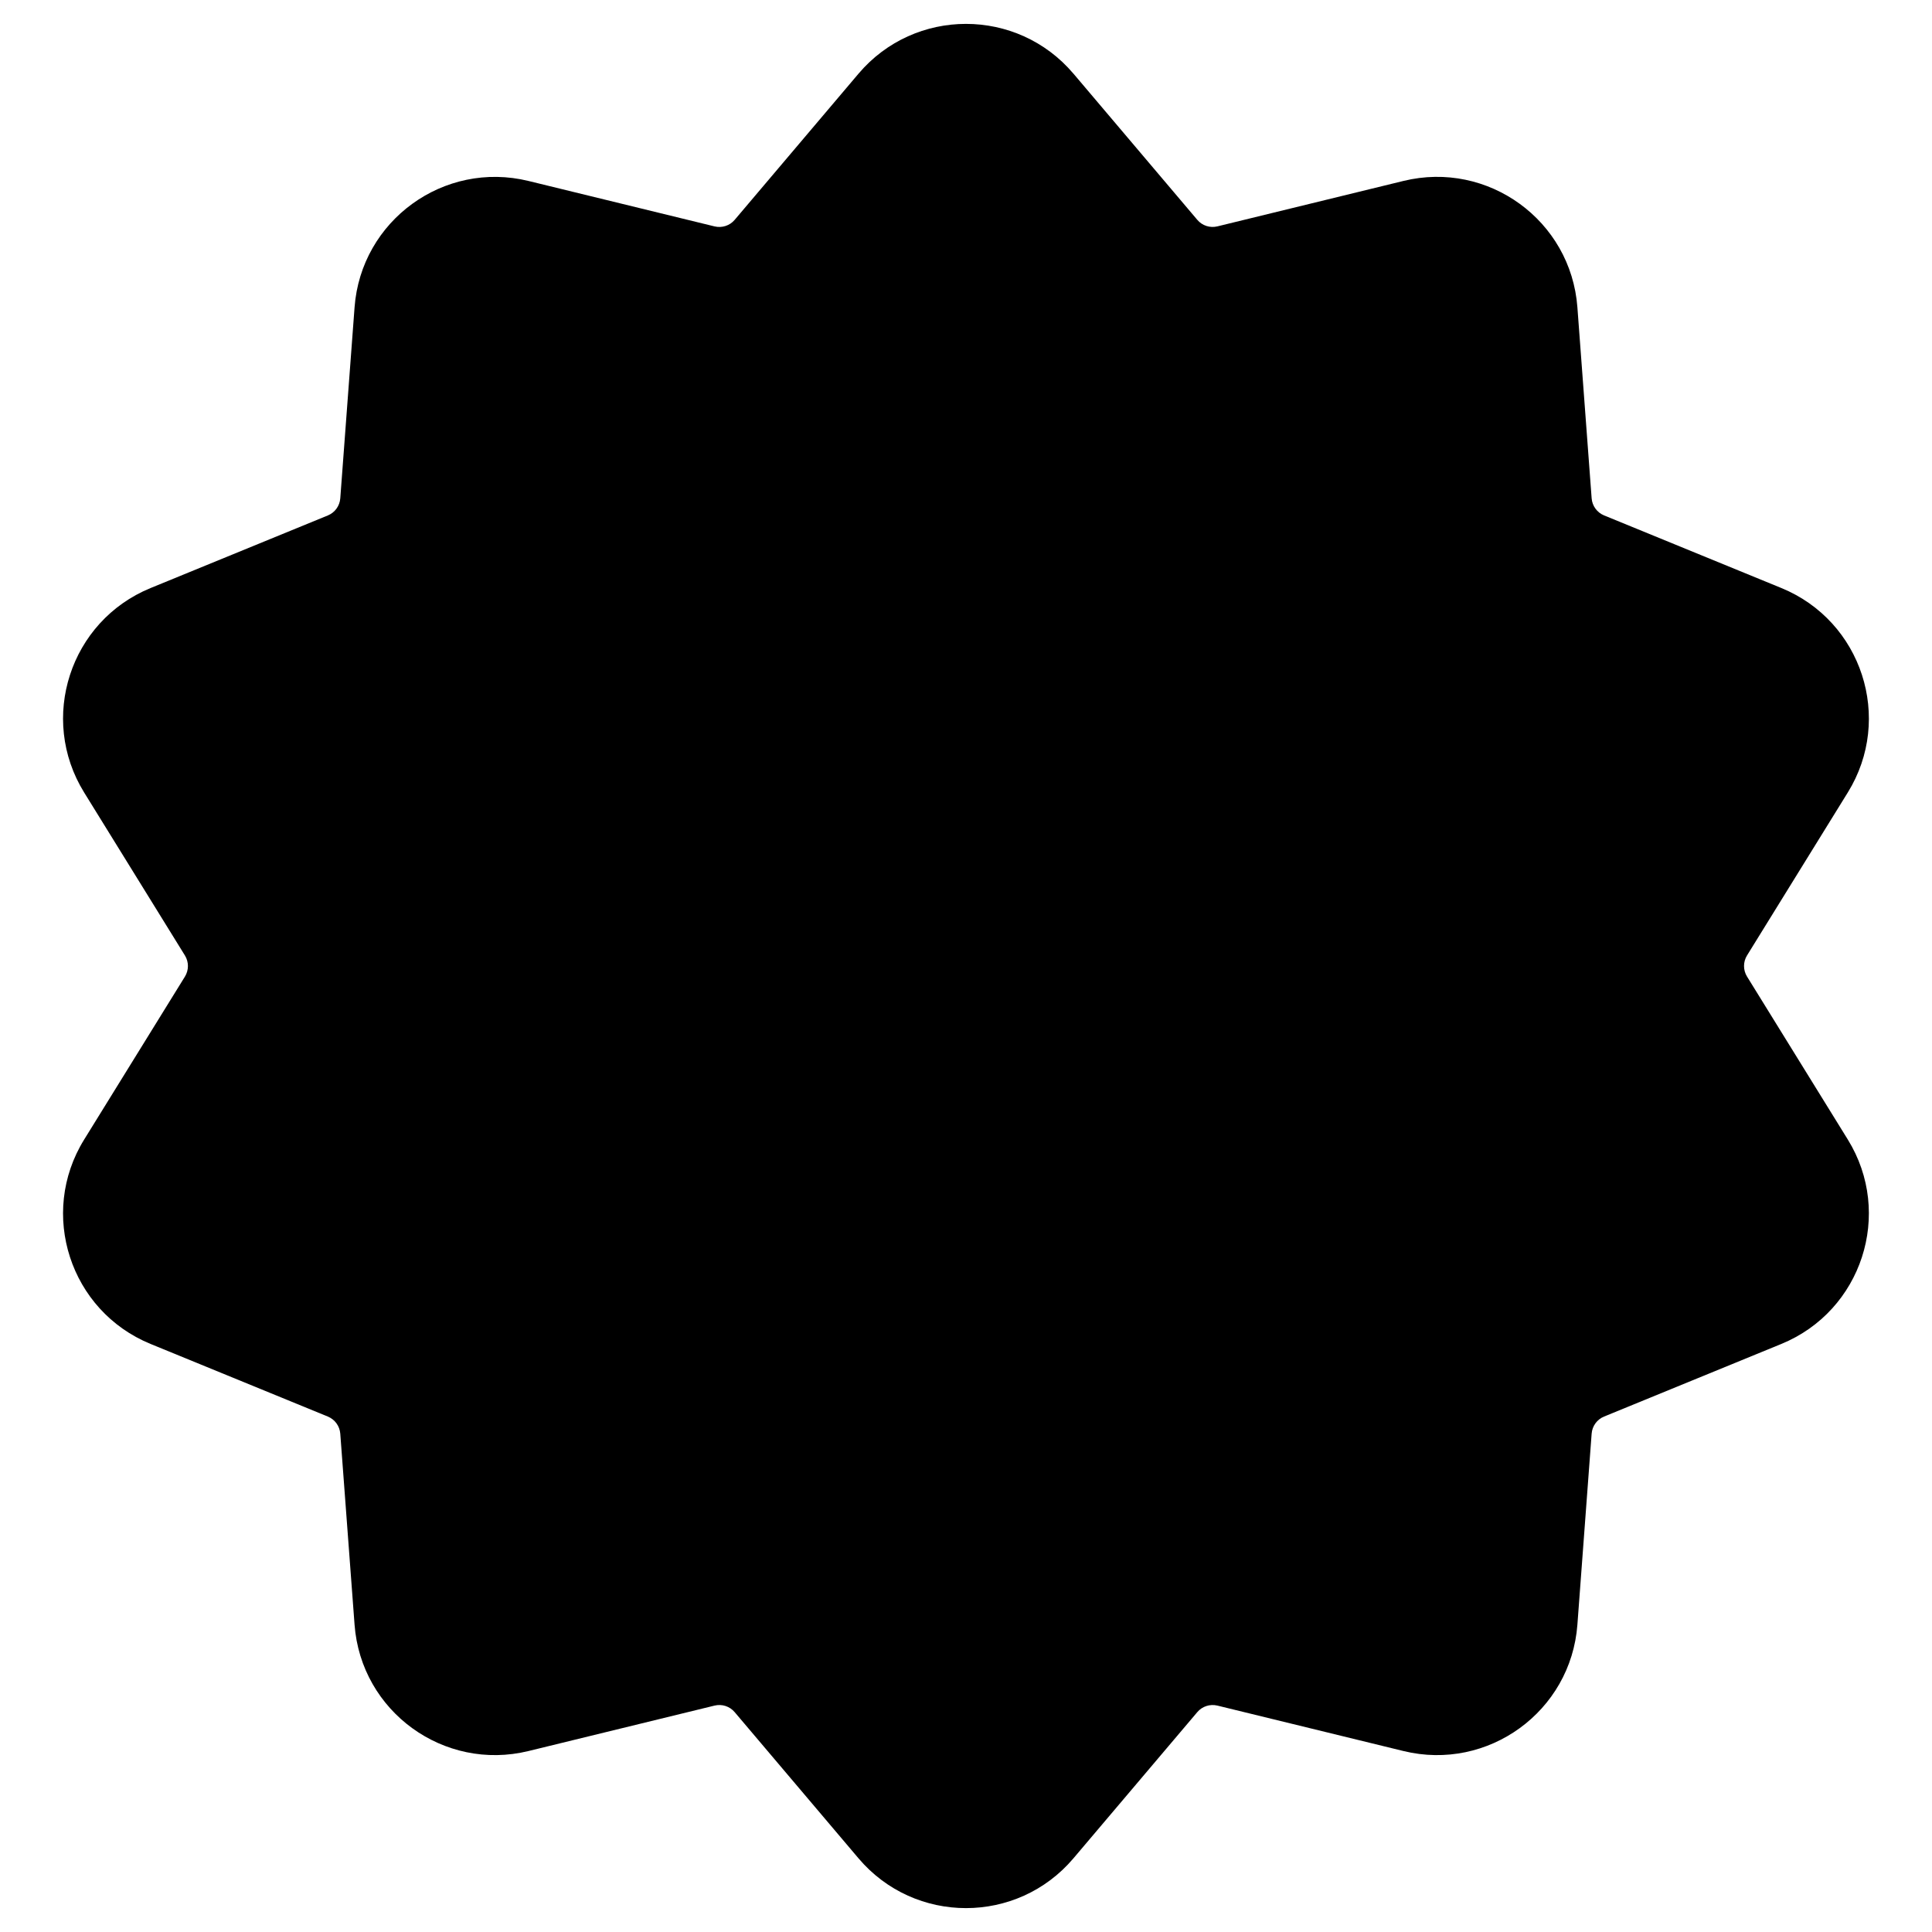 <svg xmlns="http://www.w3.org/2000/svg" fill="none" viewBox="0 0 48 48" id="New-Badge-Highlight--Streamline-Plump"><desc>New Badge Highlight Streamline Icon: https://streamlinehq.com</desc><g id="Solid/Interface Essential/Content/new-badge-highlight"><path id="Union" fill="#000000" fill-rule="evenodd" d="M26.67 1.831c-1.398 -1.65 -3.943 -1.65 -5.341 0l-3.076 3.631c-0.122 0.145 -0.316 0.207 -0.5 0.163l-4.623 -1.129c-2.101 -0.513 -4.16 0.983 -4.321 3.139l-0.355 4.746c-0.014 0.189 -0.134 0.354 -0.309 0.425l-4.404 1.804c-2.001 0.82 -2.788 3.24 -1.65 5.08l2.503 4.048c0.1 0.161 0.1 0.365 0 0.526l-2.503 4.048C0.953 30.15 1.74 32.57 3.741 33.39l4.404 1.804c0.175 0.072 0.295 0.236 0.309 0.425l0.355 4.746c0.161 2.157 2.22 3.652 4.321 3.139l4.623 -1.129c0.184 -0.045 0.378 0.018 0.5 0.163l3.076 3.631c1.398 1.65 3.943 1.65 5.341 0l3.076 -3.631c0.122 -0.145 0.316 -0.207 0.5 -0.163l4.623 1.129c2.101 0.513 4.16 -0.983 4.321 -3.139l0.354 -4.746c0.014 -0.189 0.134 -0.354 0.309 -0.425l4.404 -1.804c2.001 -0.82 2.788 -3.24 1.651 -5.079l-2.503 -4.048c-0.1 -0.161 -0.1 -0.365 0 -0.526l2.503 -4.048c1.137 -1.839 0.351 -4.26 -1.651 -5.08l-4.404 -1.804c-0.175 -0.072 -0.295 -0.236 -0.309 -0.425l-0.354 -4.746c-0.161 -2.157 -2.22 -3.652 -4.321 -3.139l-4.623 1.129c-0.184 0.045 -0.378 -0.018 -0.5 -0.163l-3.076 -3.631Z" clip-rule="evenodd" stroke-width="1"></path></g></svg>